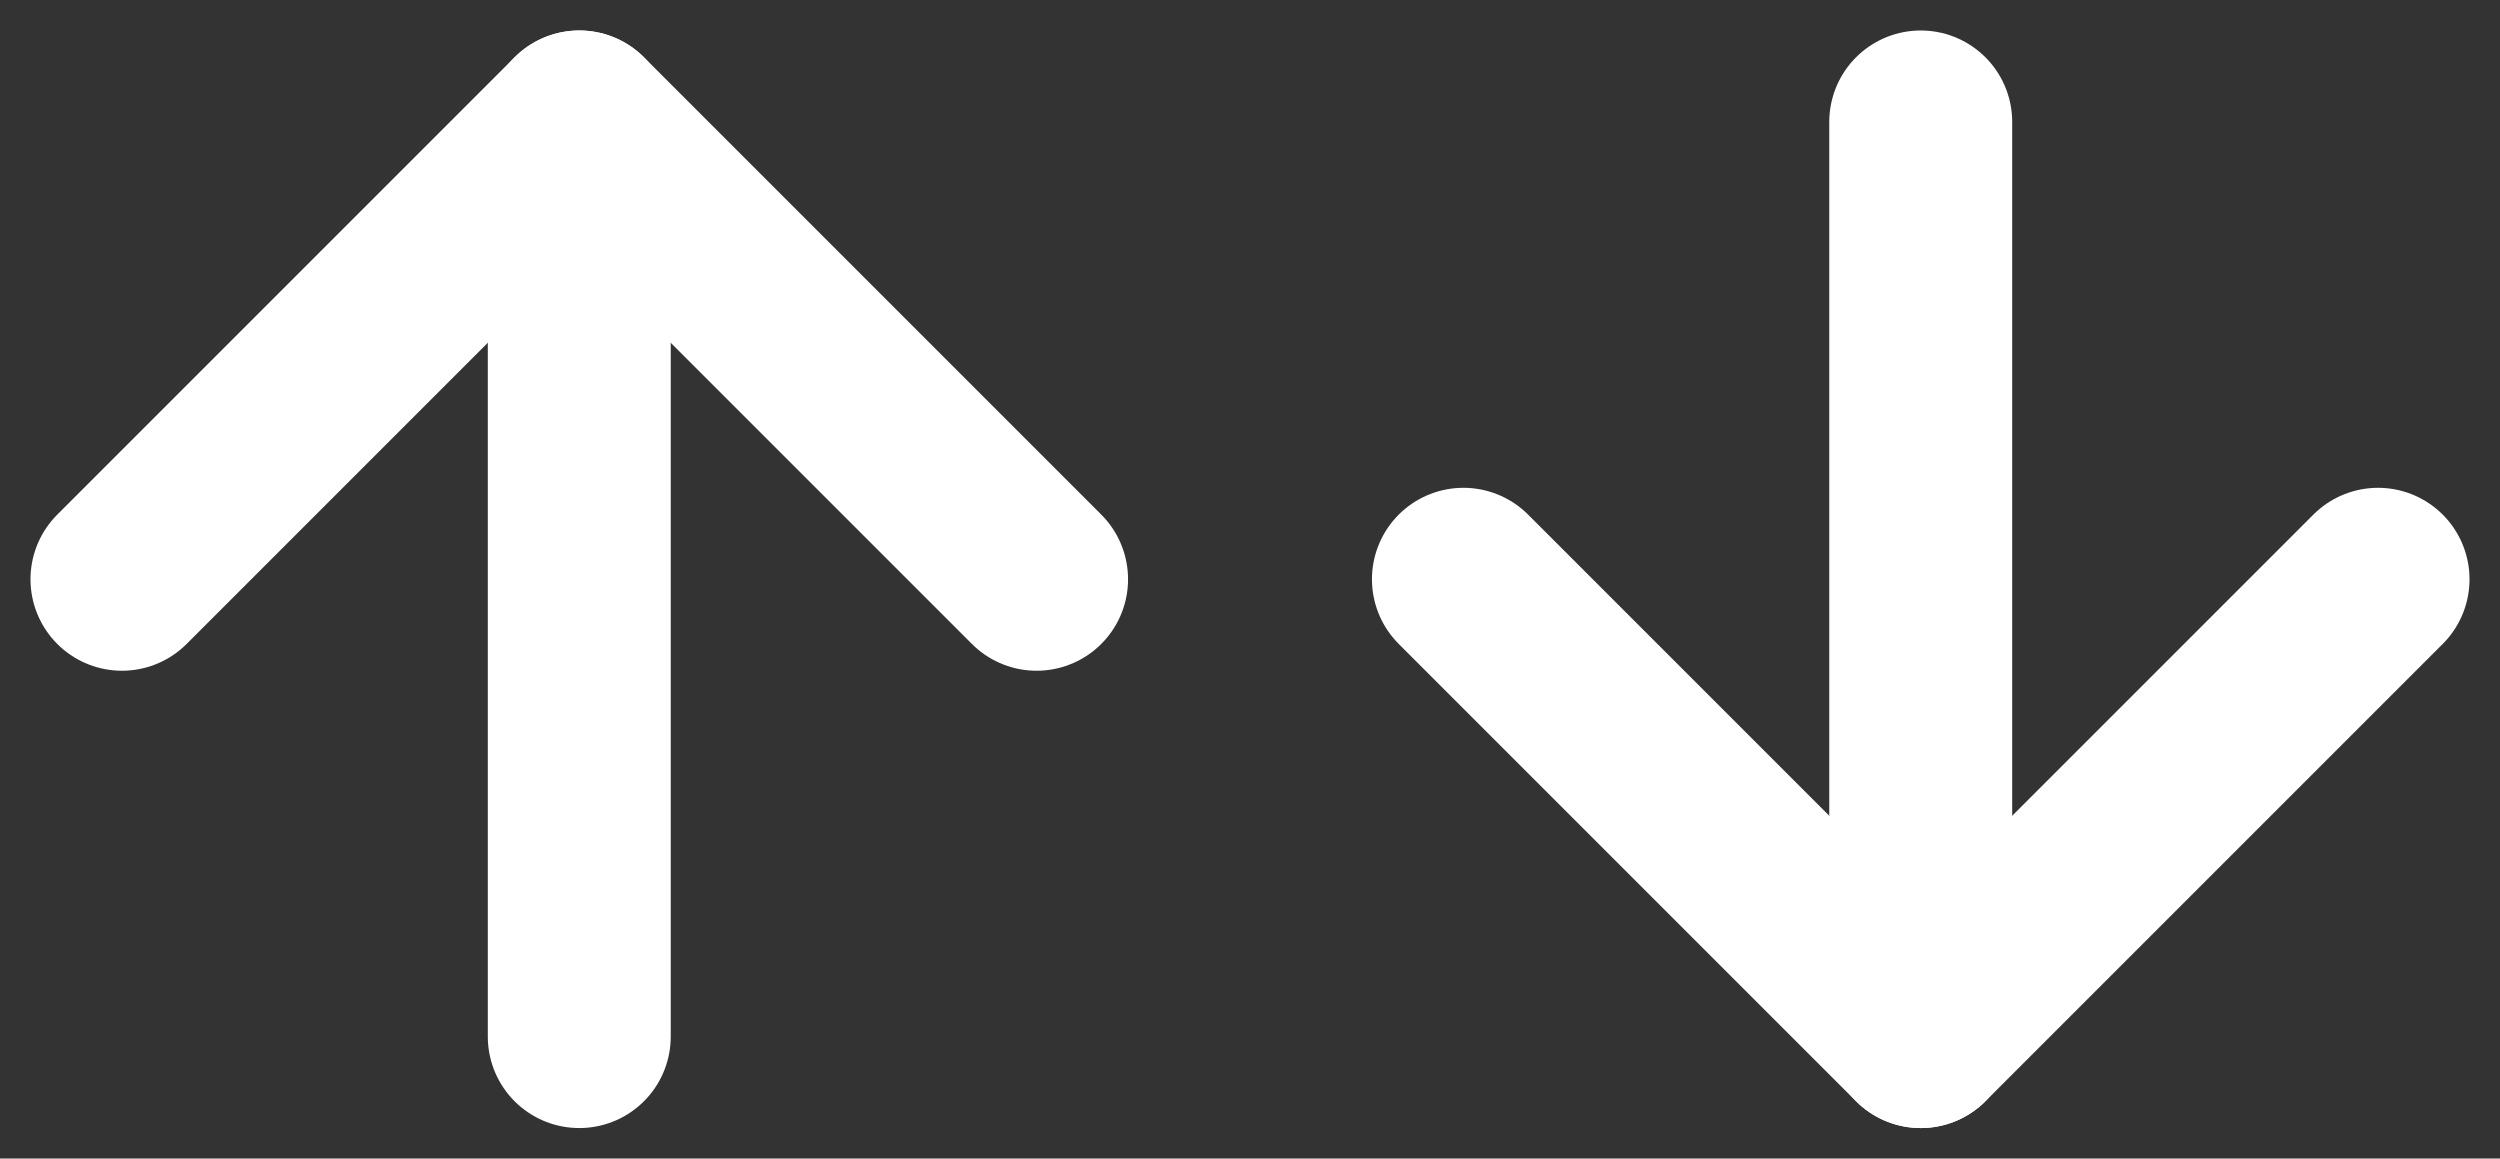 <svg width="41" height="19" viewBox="0 0 41 19" fill="none" xmlns="http://www.w3.org/2000/svg">
<rect x="0" y="0" width="41" height="19" fill="#333333" stroke="none"/>
<path d="M9.5 17V2" stroke="white" stroke-width="3" stroke-linecap="round" stroke-linejoin="round"/>
<path d="M2 9.5L9.5 2L17 9.5" stroke="white" stroke-width="3" stroke-linecap="round" stroke-linejoin="round"/>
<path d="M31.5 2L31.5 17" stroke="white" stroke-width="3" stroke-linecap="round" stroke-linejoin="round"/>
<path d="M39 9.5L31.5 17L24 9.5" stroke="white" stroke-width="3" stroke-linecap="round" stroke-linejoin="round"/>
</svg>
